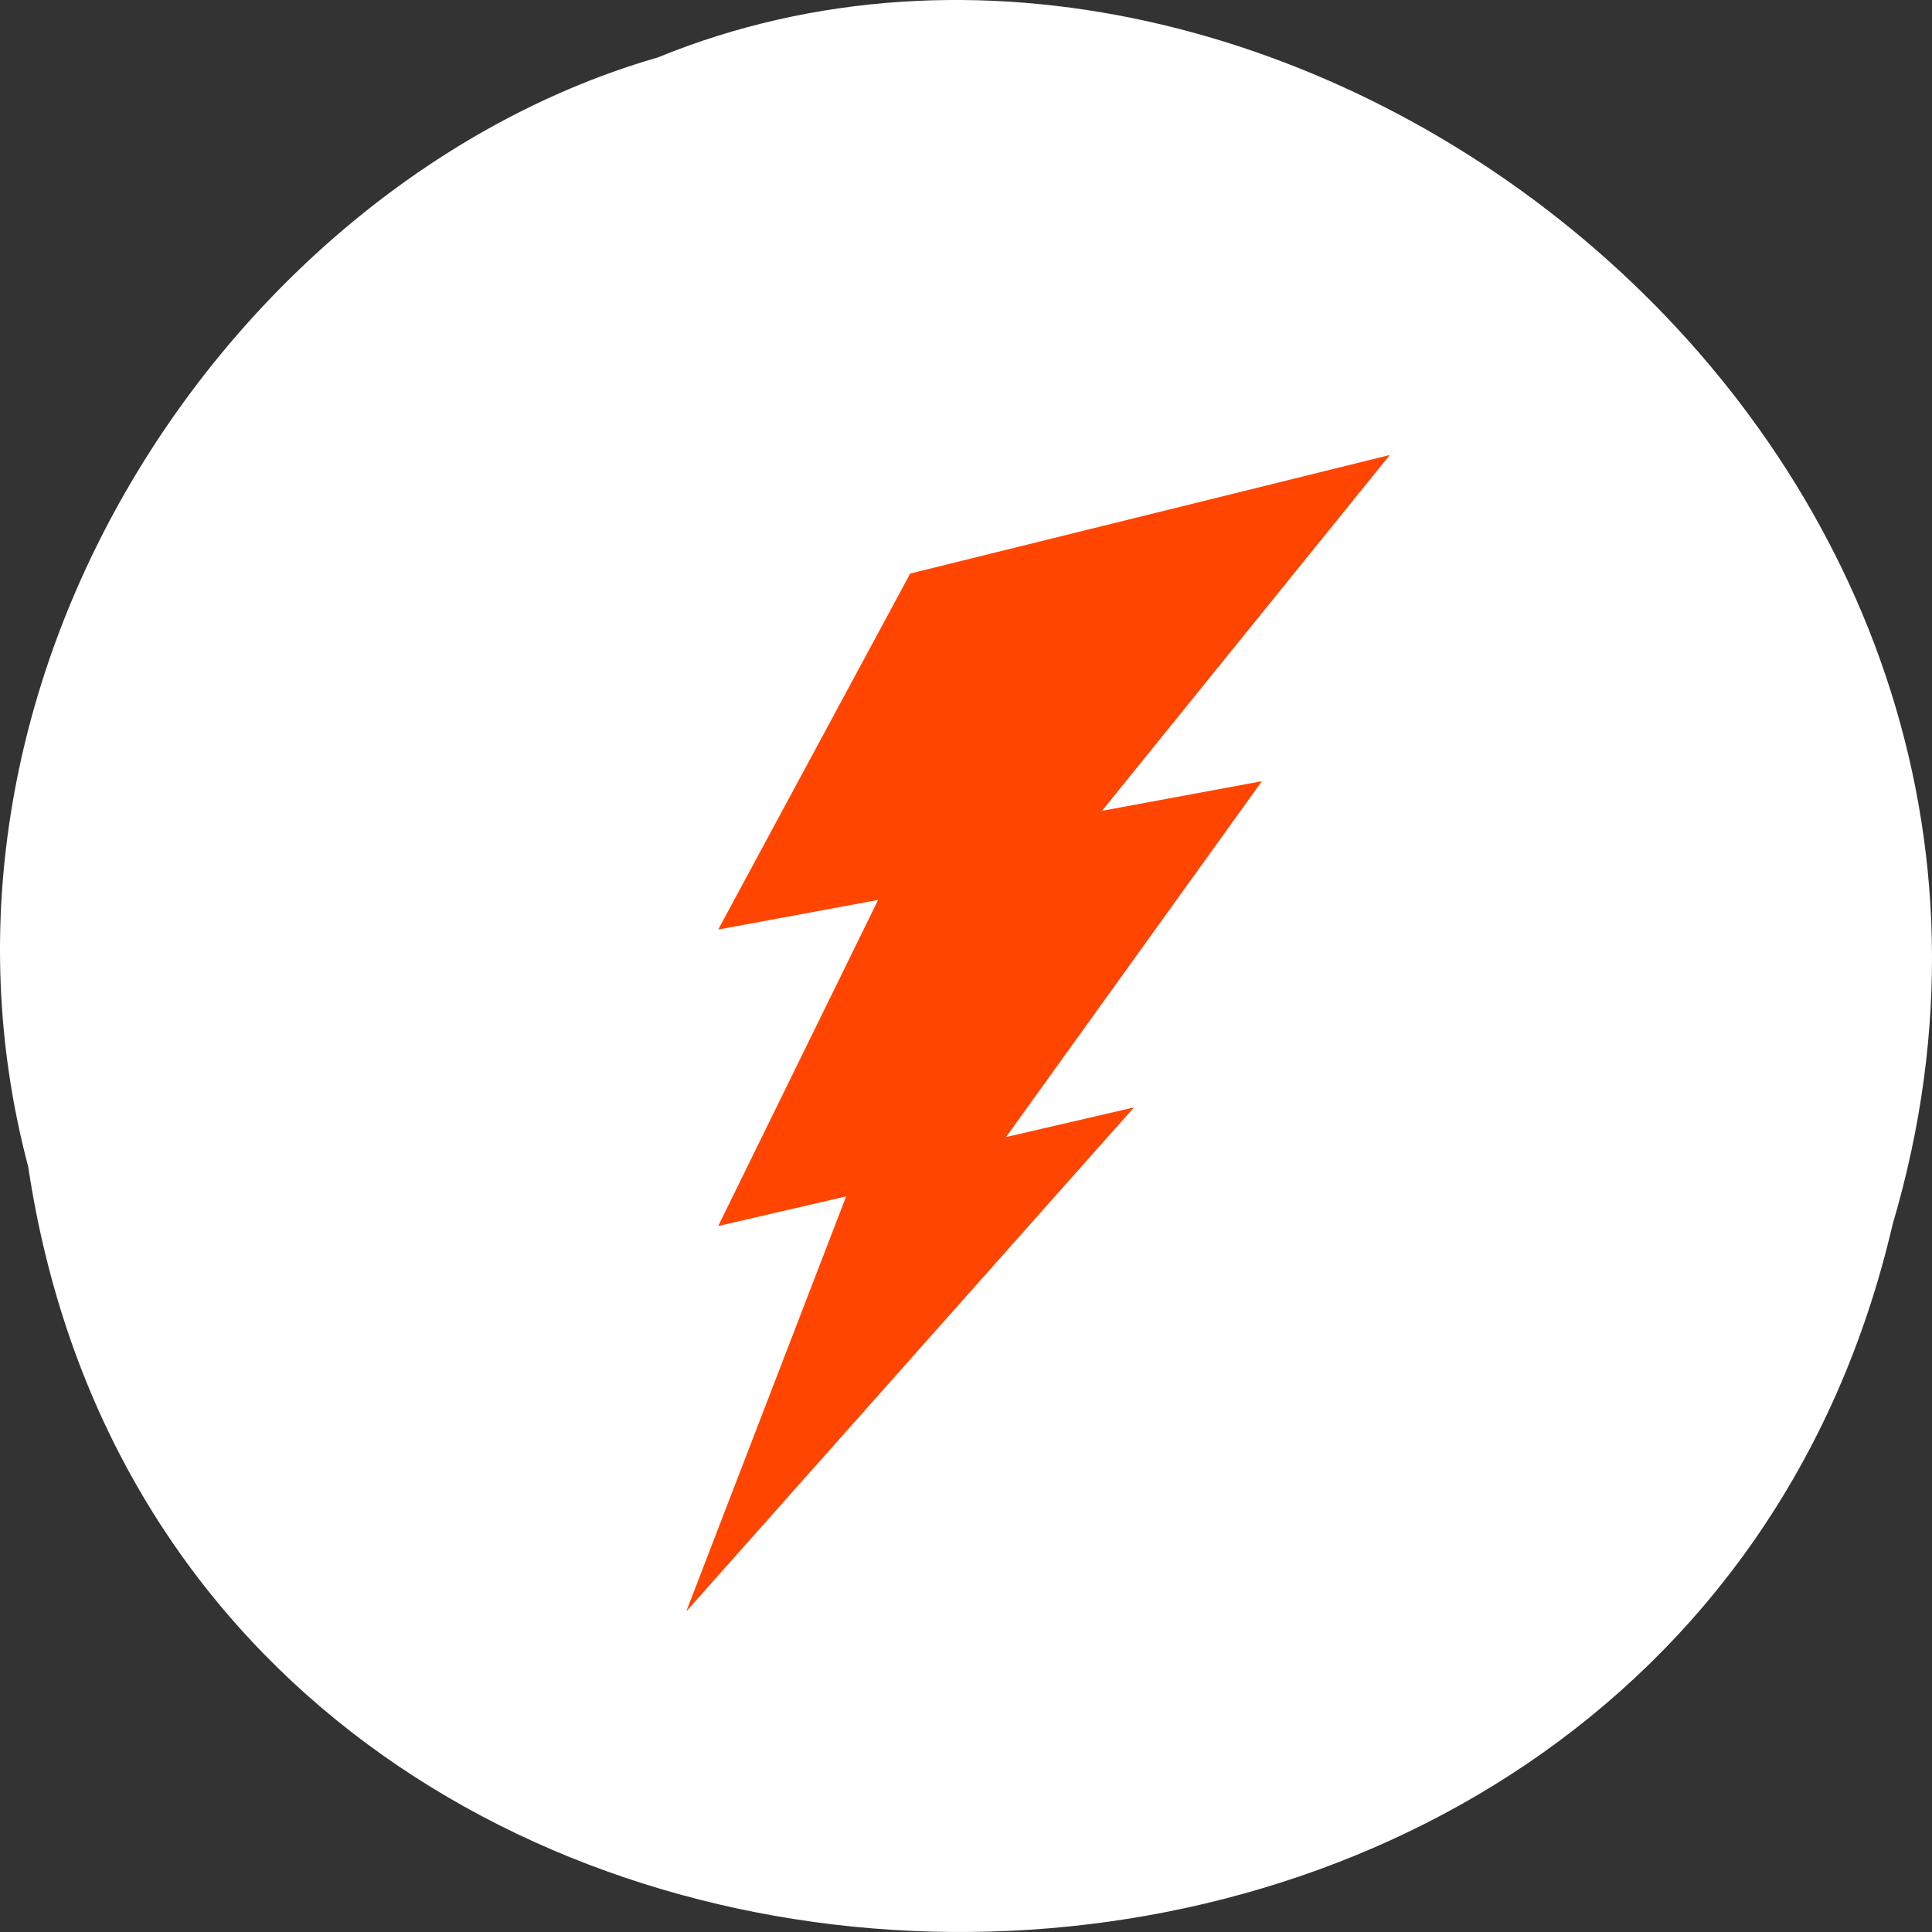 <svg xmlns="http://www.w3.org/2000/svg" viewBox="0 0 256 256"><rect x="0" y="0" width="256" height="256" fill="#333333" stroke="none"/><g transform="translate(0 -796.36)" color="#000"><path d="m 3.74 950.97 c 19.829 131.87 217.21 135.83 247.04 7.636 30.702 -103.78 -80.47 -188.63 -163.63 -154.63 -55.684 16.07 -100.67 81.83 -83.41 146.99 z" fill="#fff"/><path d="m 120.59 872.36 l 63.57 -15.713 l -38.14 47.15 l 21.19 -3.925 l -33.902 47.15 l 16.951 -3.925 l -59.33 66.791 l 21.19 -55 l -16.951 3.925 l 21.19 -43.21 l -21.19 3.925 l 25.427 -47.15" fill="#ff4500"/></g></svg>